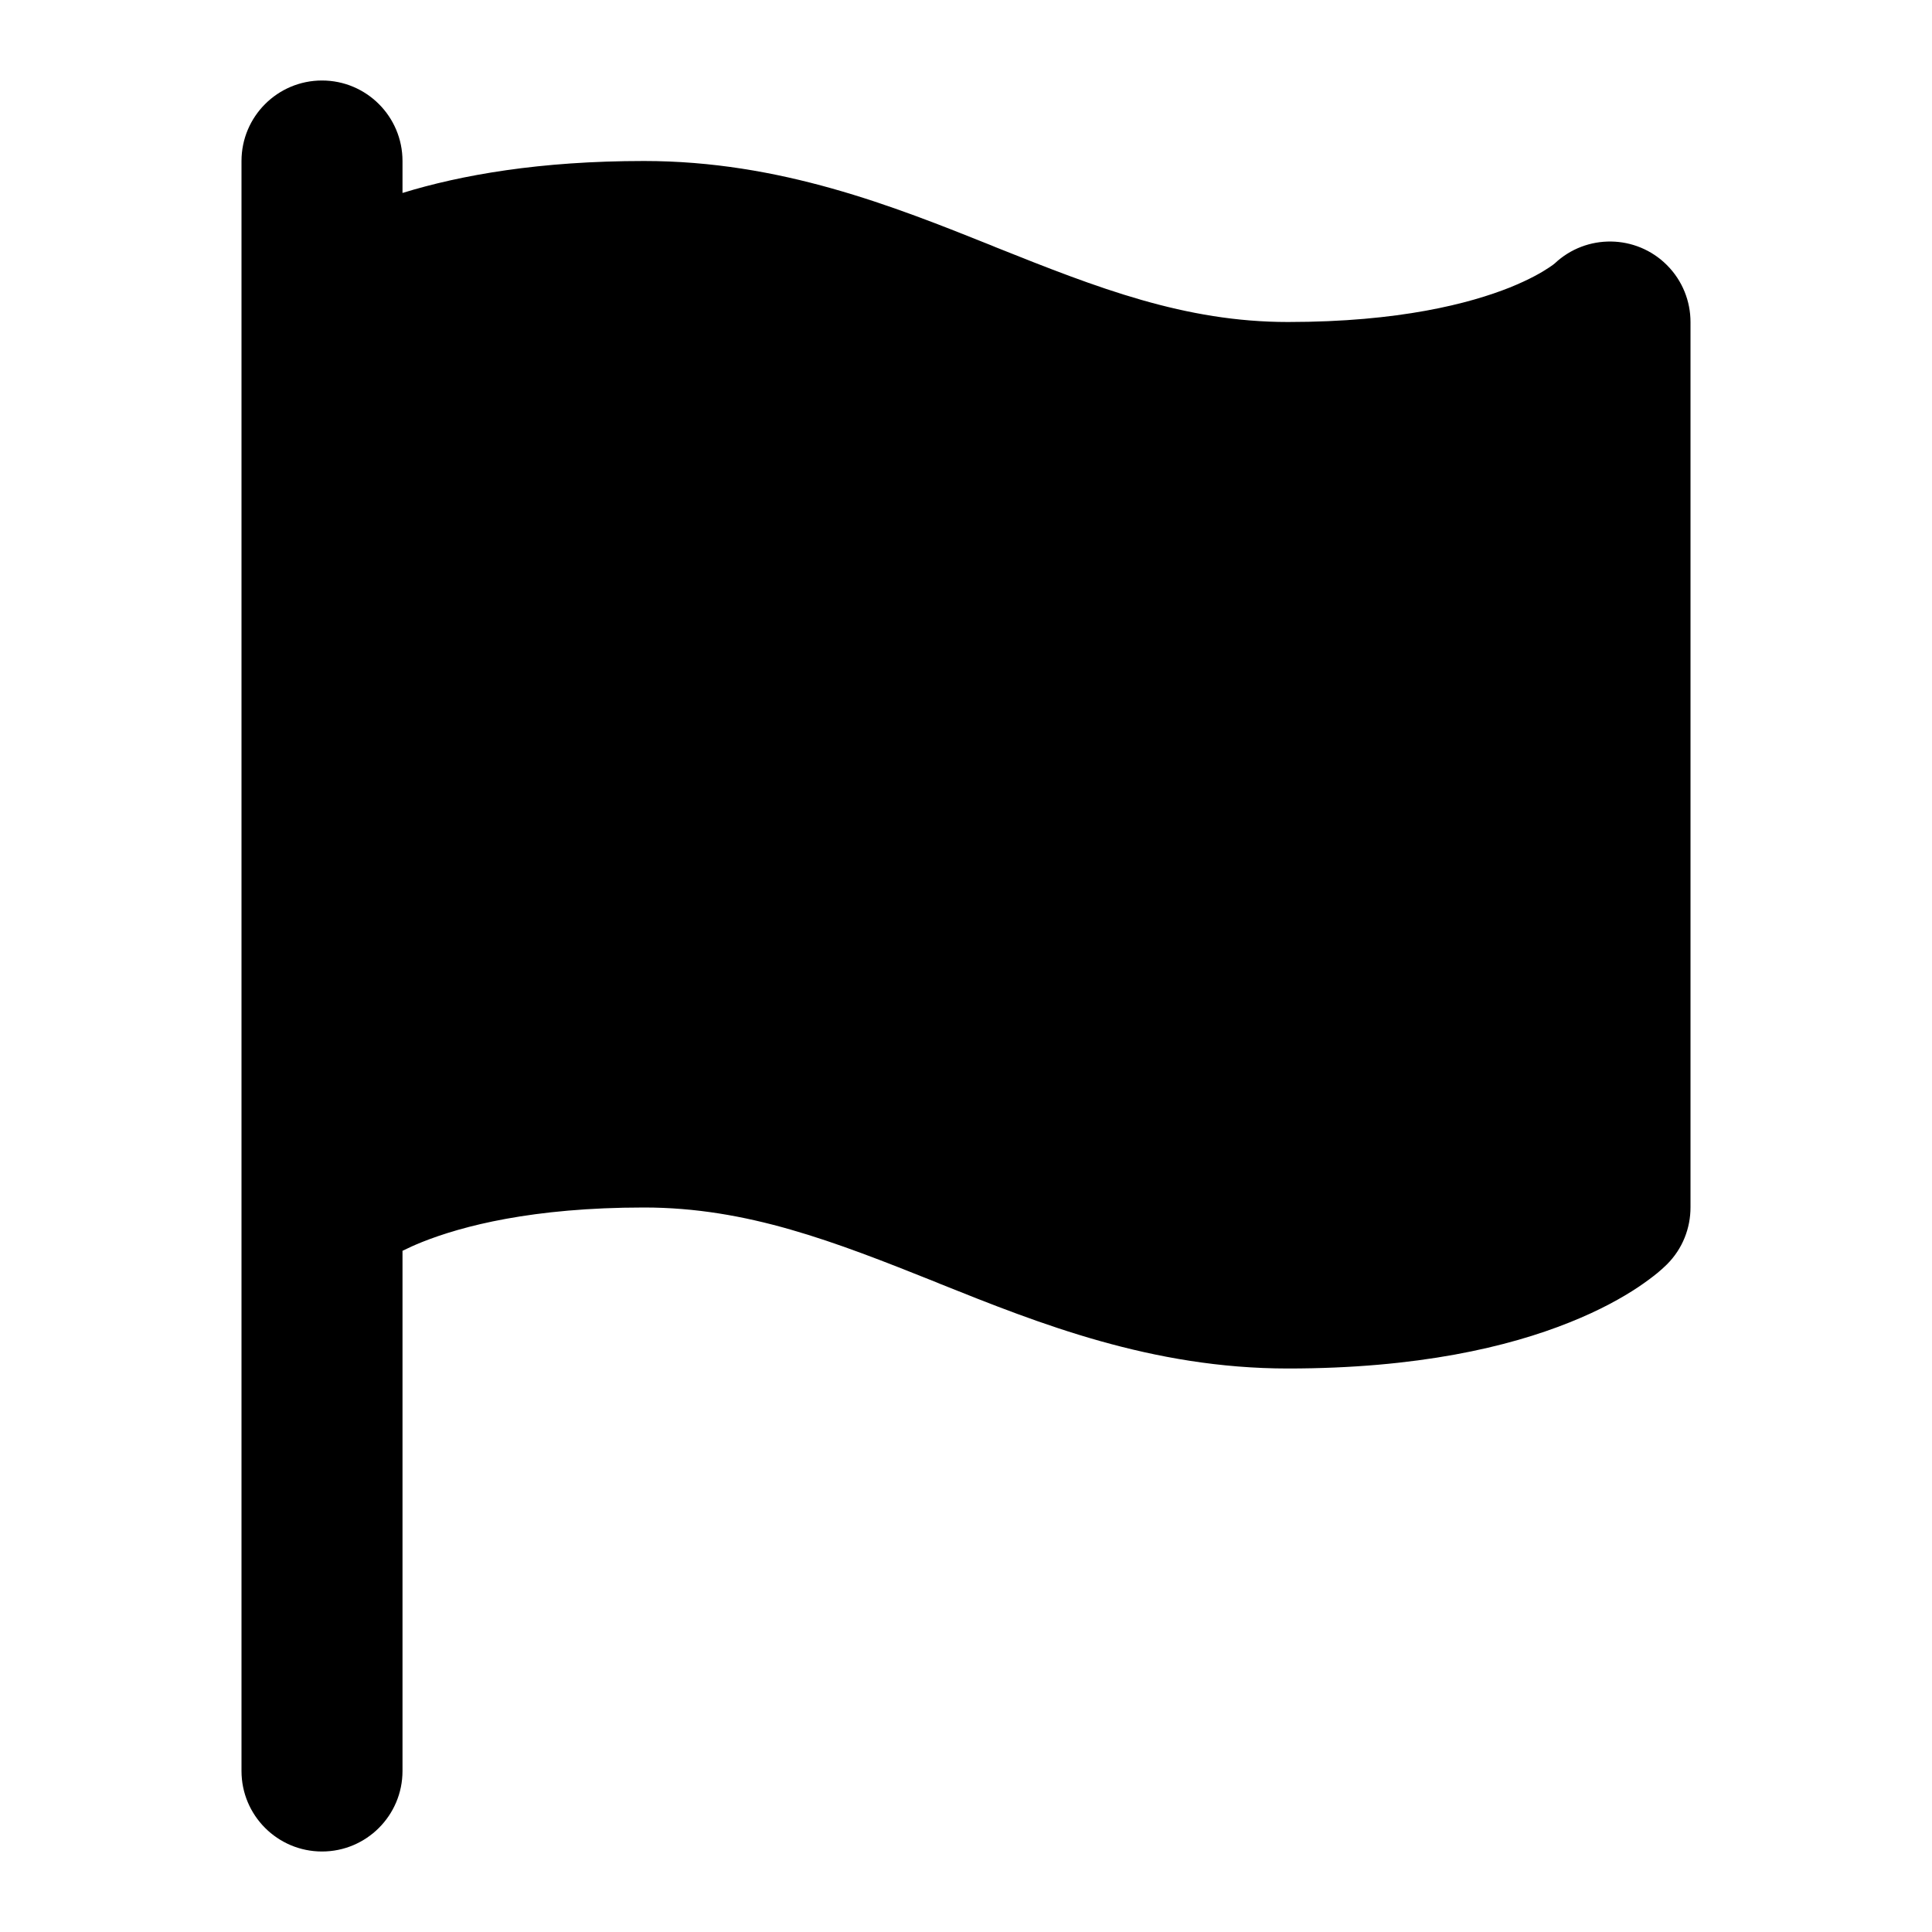 <svg width="100%" height="100%" viewBox="0 0 24 24" fill="none" xmlns="http://www.w3.org/2000/svg">
<path d="M5 2C5 1.448 4.552 1 4 1C3.448 1 3 1.448 3 2V15C3 15 3 15 3 15V22C3 22.552 3.448 23 4 23C4.552 23 5 22.552 5 22L5 15.538C5.069 15.504 5.151 15.466 5.246 15.428C5.741 15.231 6.613 15 8 15C9.281 15 10.361 15.421 11.629 15.928L11.684 15.951C12.903 16.439 14.307 17 16 17C17.613 17 18.741 16.731 19.496 16.428C19.873 16.278 20.154 16.12 20.352 15.988C20.45 15.922 20.528 15.863 20.587 15.815C20.628 15.781 20.668 15.746 20.706 15.708L20.707 15.707C20.903 15.512 21 15.255 21 14.999V4C21 3.744 20.902 3.488 20.707 3.293C20.324 2.91 19.707 2.903 19.315 3.271C19.307 3.278 19.284 3.297 19.242 3.324C19.159 3.38 19.002 3.472 18.754 3.572C18.259 3.769 17.387 4 16 4C14.719 4 13.639 3.579 12.371 3.072L12.316 3.049C11.097 2.561 9.693 2 8 2C6.708 2 5.728 2.173 5 2.397V2Z" fill="currentColor"/>
</svg>
